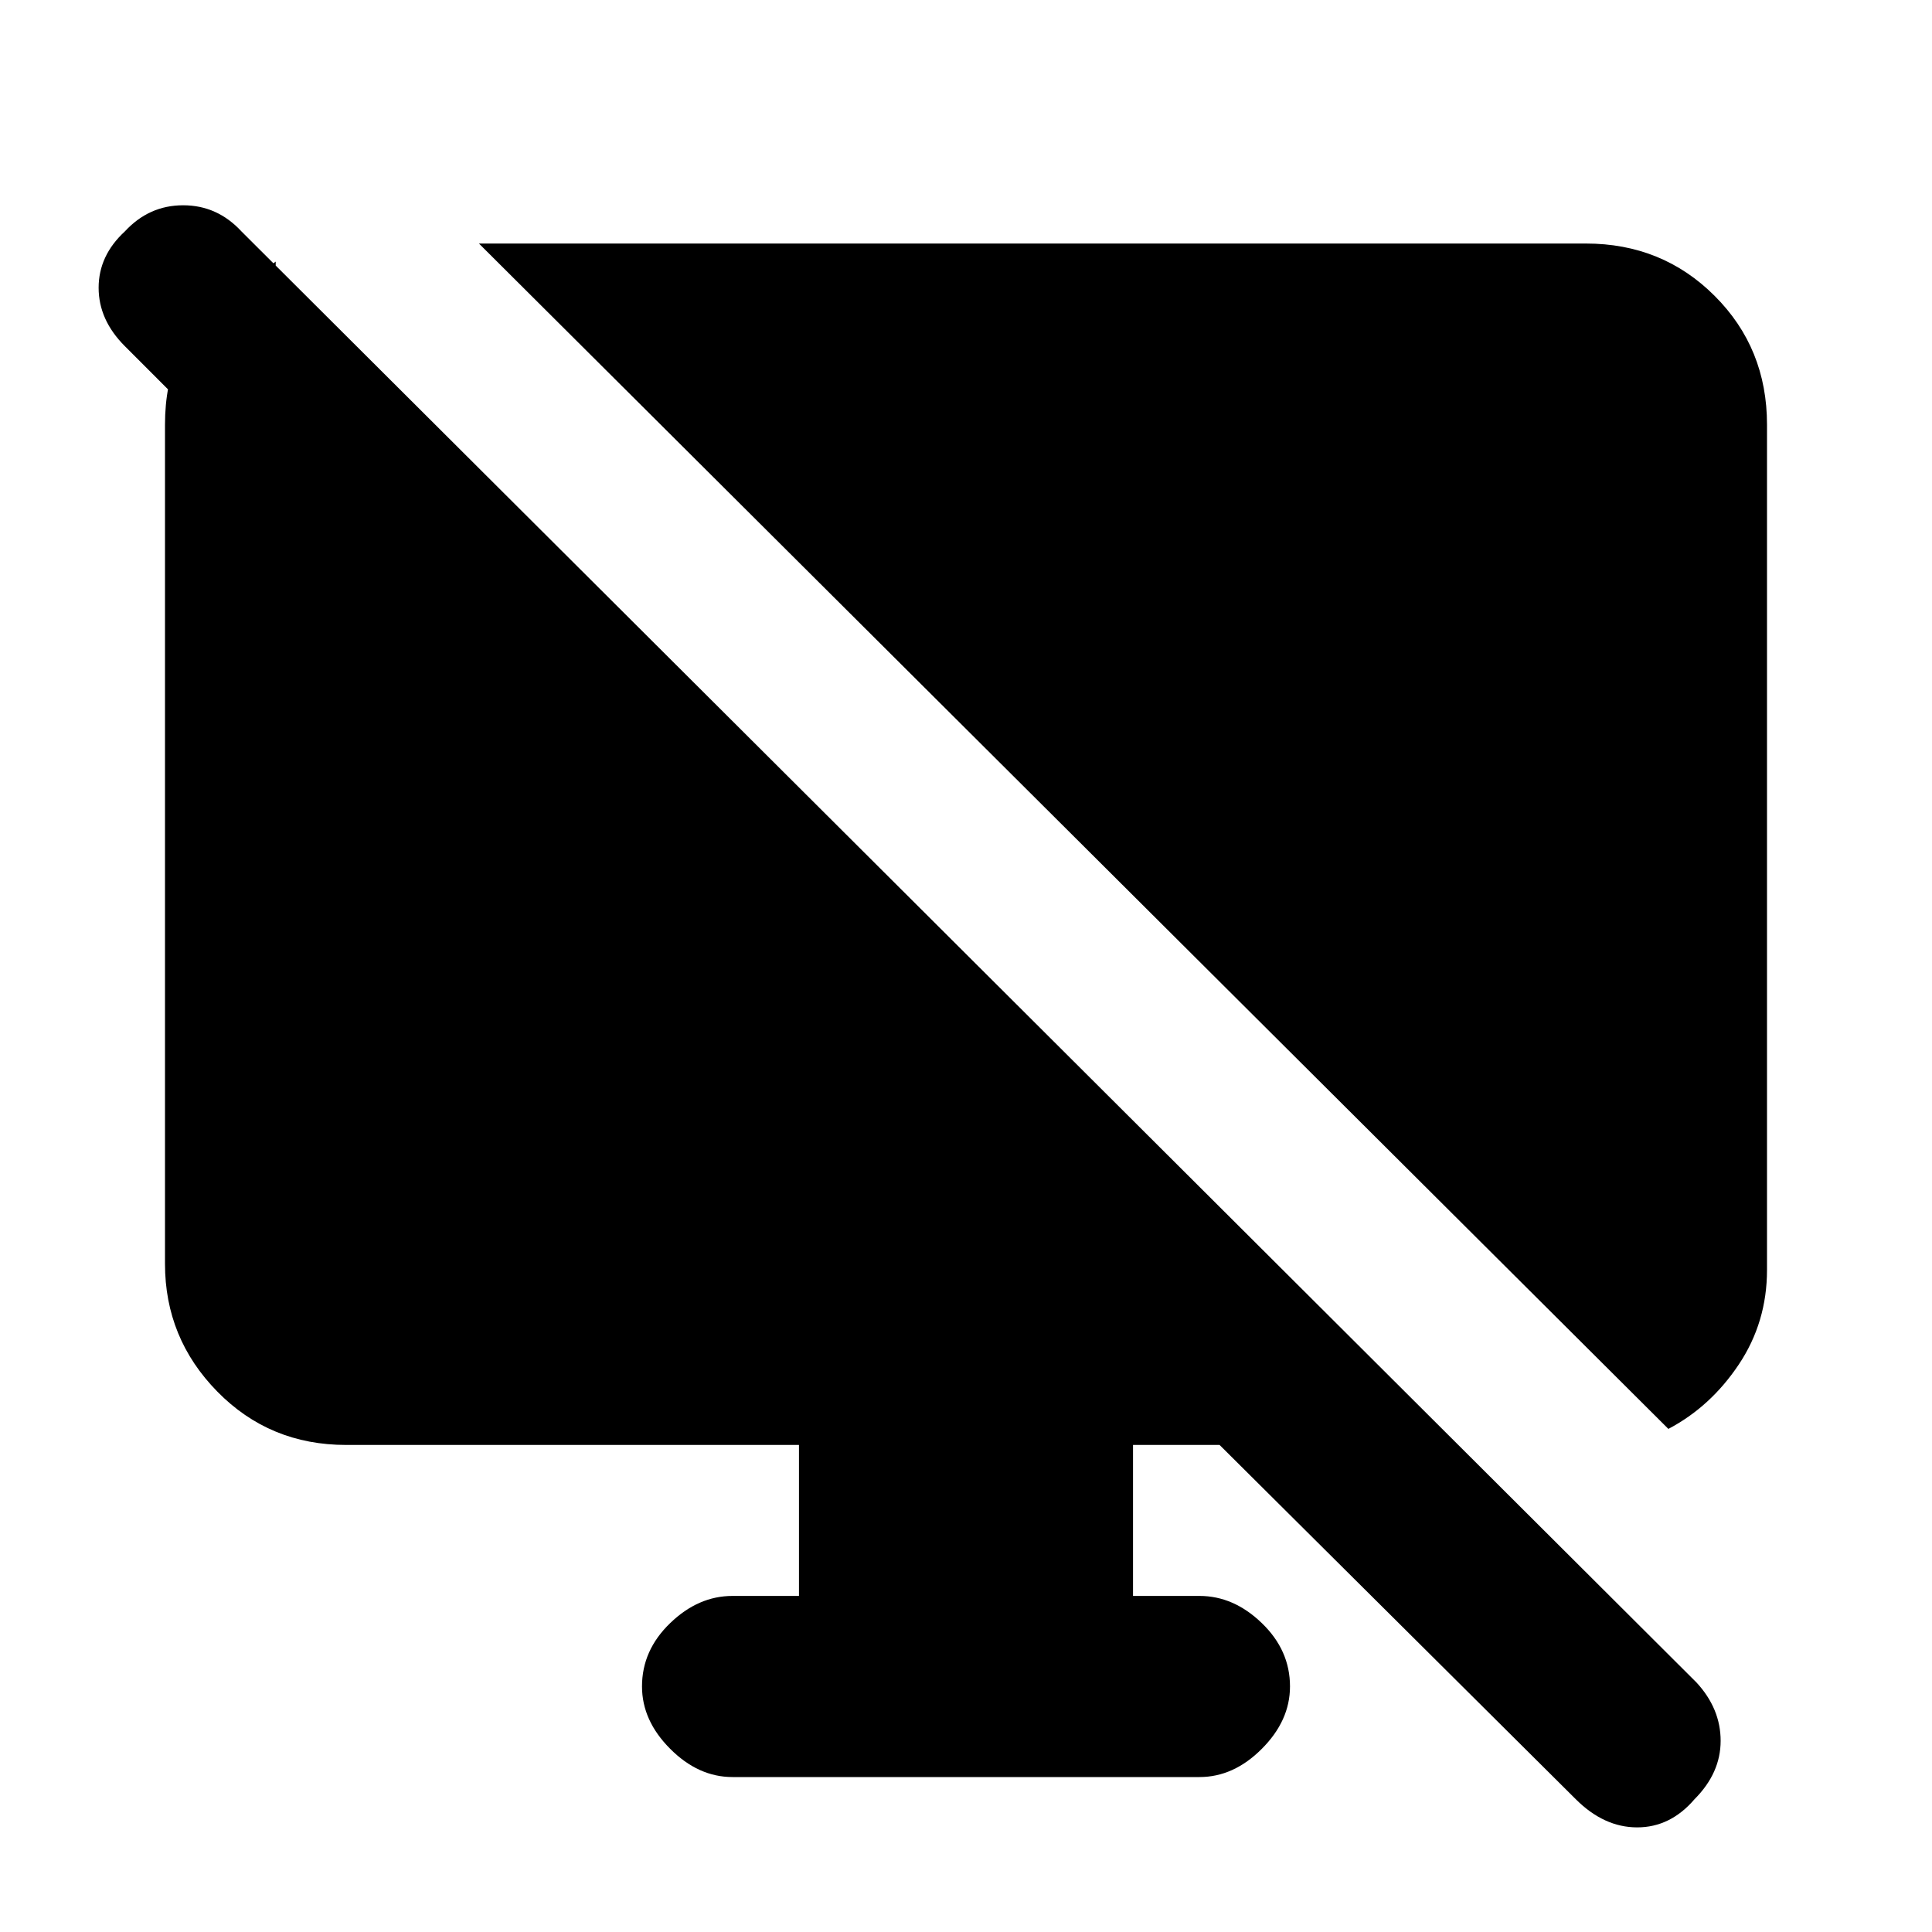 <svg xmlns="http://www.w3.org/2000/svg" height="20" width="20"><path d="M2.854 2.708v2.438L1.292 3.583q-.271-.271-.271-.604 0-.333.271-.583.25-.271.604-.271t.604.271l15.062 15.021q.25.271.25.604 0 .333-.27.604-.25.292-.594.292t-.636-.292l-3.687-3.667h-.896v1.563h.688q.354 0 .645.281.292.281.292.656 0 .354-.292.646-.291.292-.645.292H7.583q-.354 0-.645-.292-.292-.292-.292-.646 0-.375.292-.656.291-.281.645-.281h.688v-1.563H3.583q-.791 0-1.333-.552-.542-.552-.542-1.323V4.396q0-.834.573-1.261l.573-.427Zm14.417 12.084L4.958 2.521h11.459q.791 0 1.333.542.542.541.542 1.333v8.75q0 .542-.292.979-.292.437-.729.667Z"/></svg>